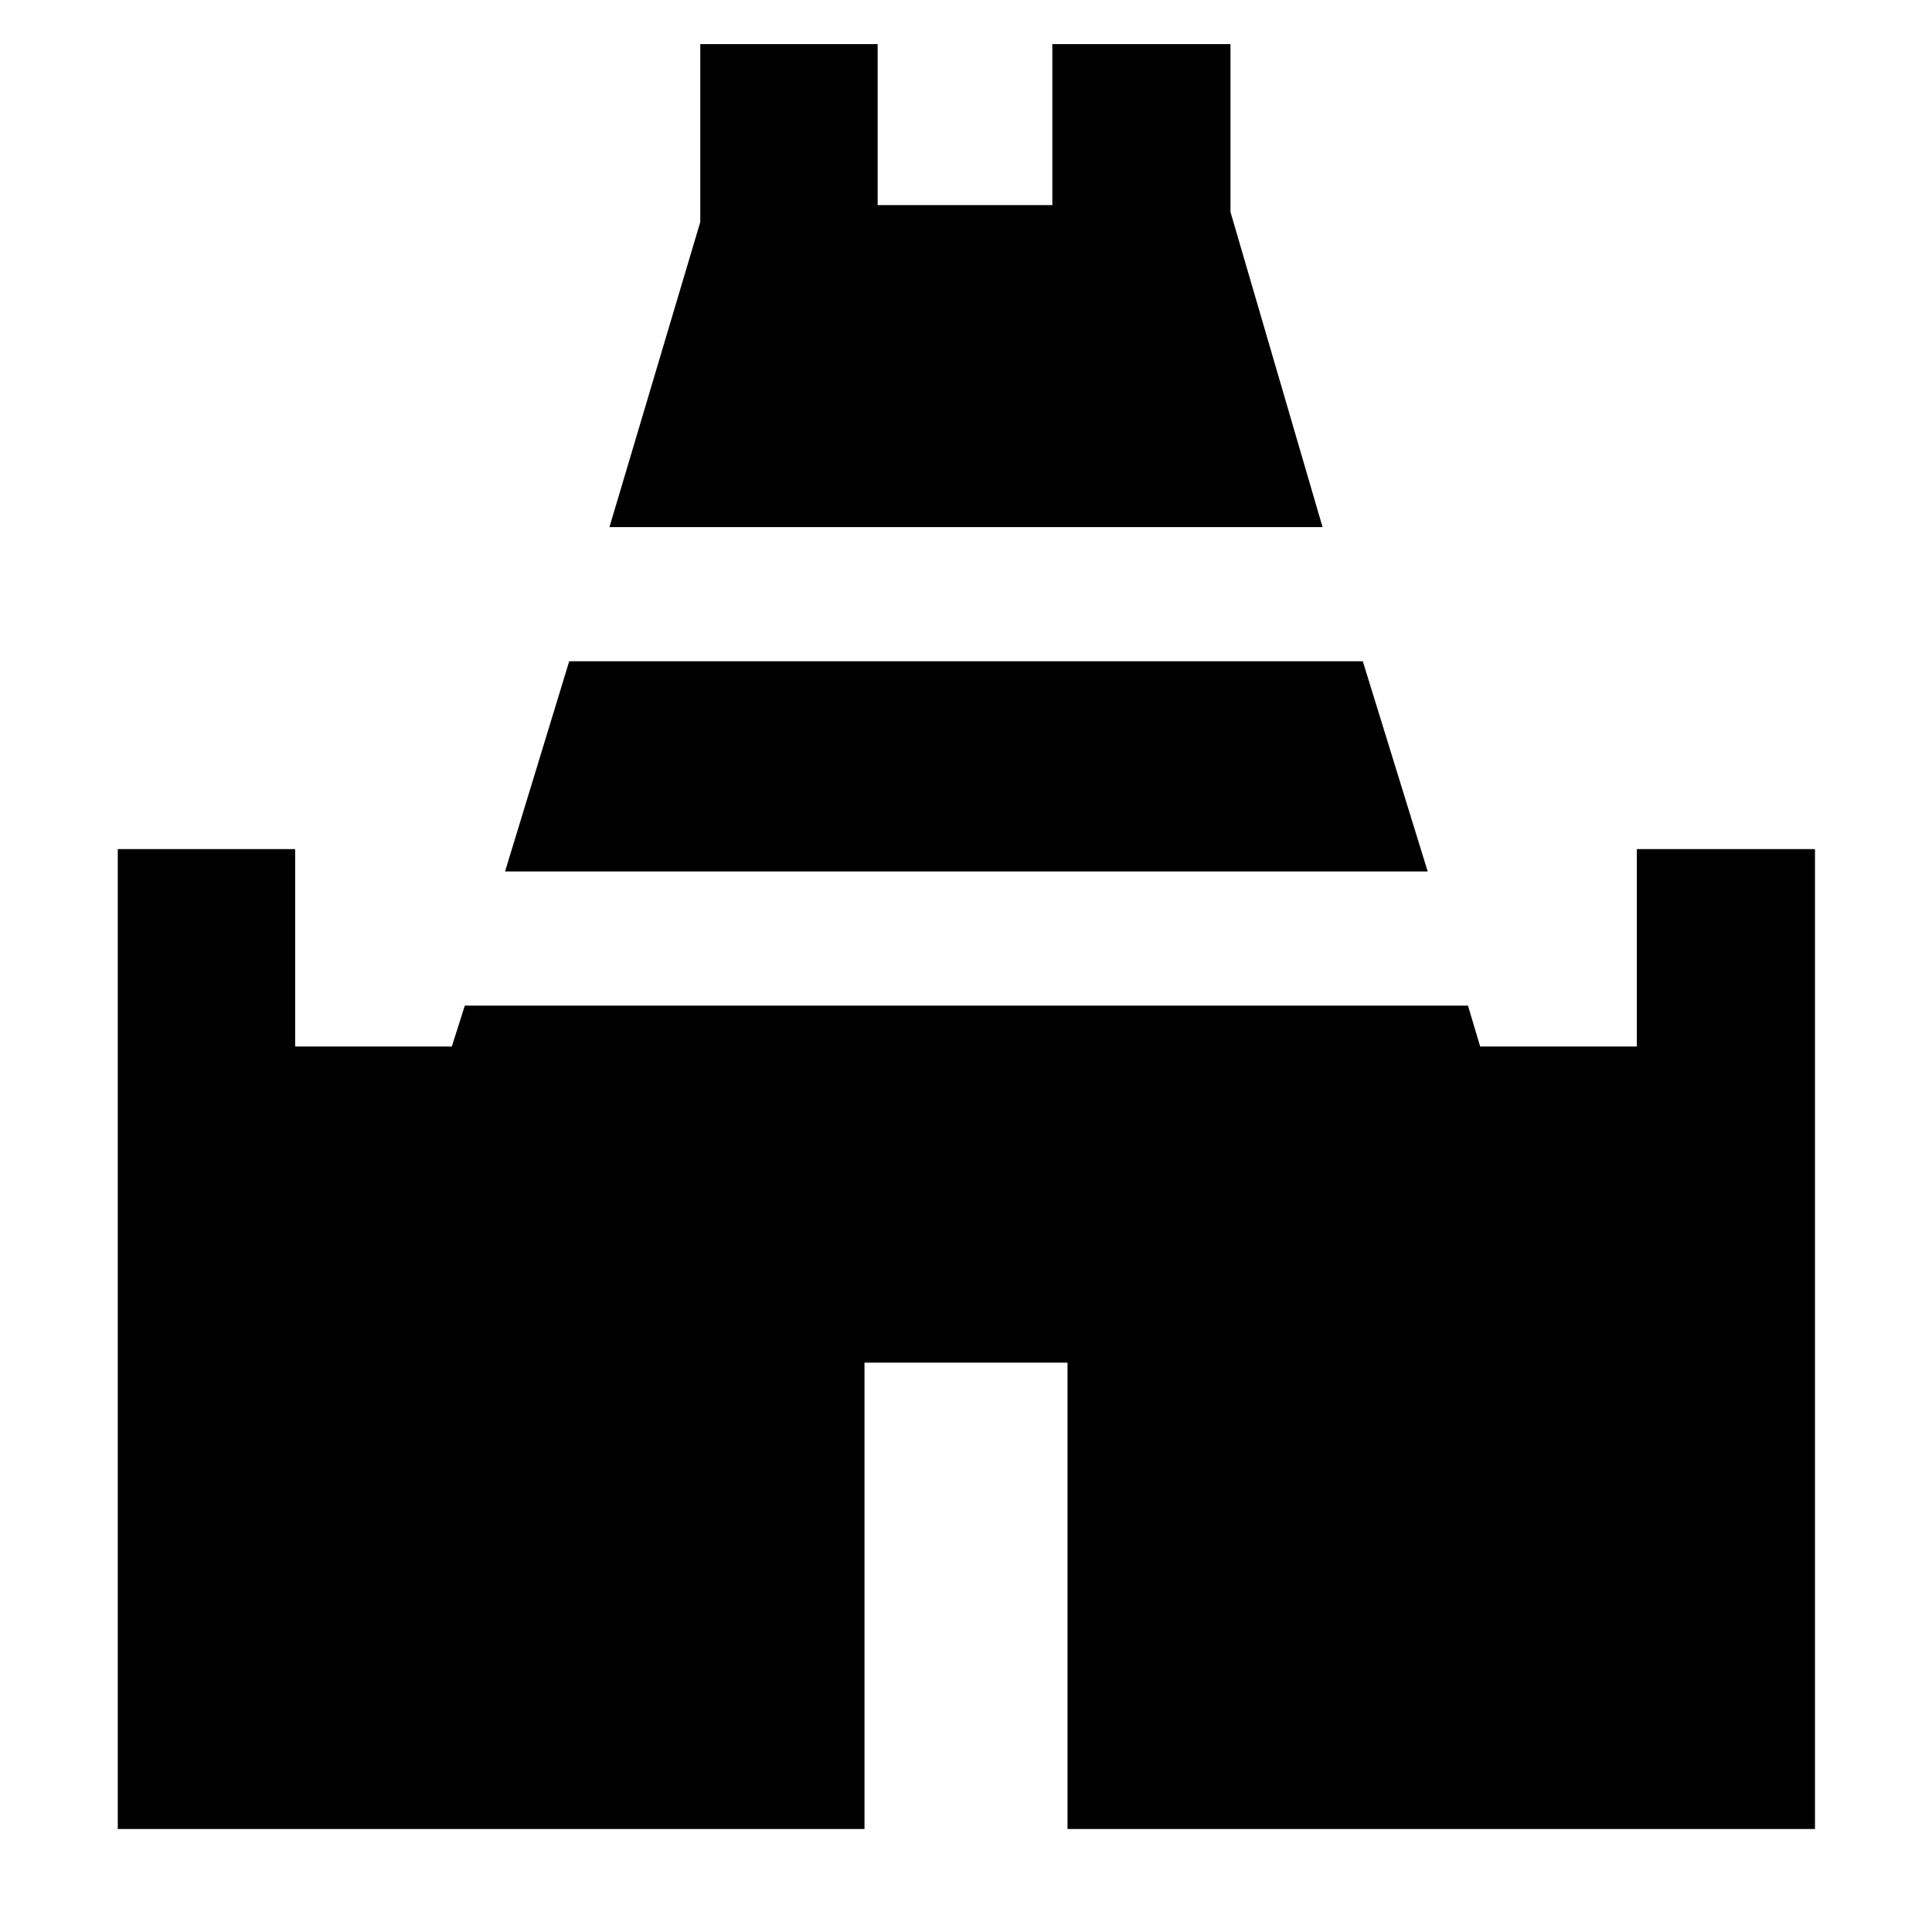 <svg xmlns="http://www.w3.org/2000/svg" height="40" viewBox="0 -960 960 960" width="40"><path d="m302.83-698.09 45.13-151.58v-88.42h88.14v80h86.8v-80h88.52v83.42l45.75 156.58H302.83ZM58.52-51.17v-486.92h88.15V-440h77.84l6.45-20.31h498.46l6.07 20.31h77.84v-98.09h88.53v486.92H530.44V-282.9H429.56v231.73H58.52Zm192.44-475.8 31.87-104.45h394.34l32.25 104.45H250.96Z"/></svg>